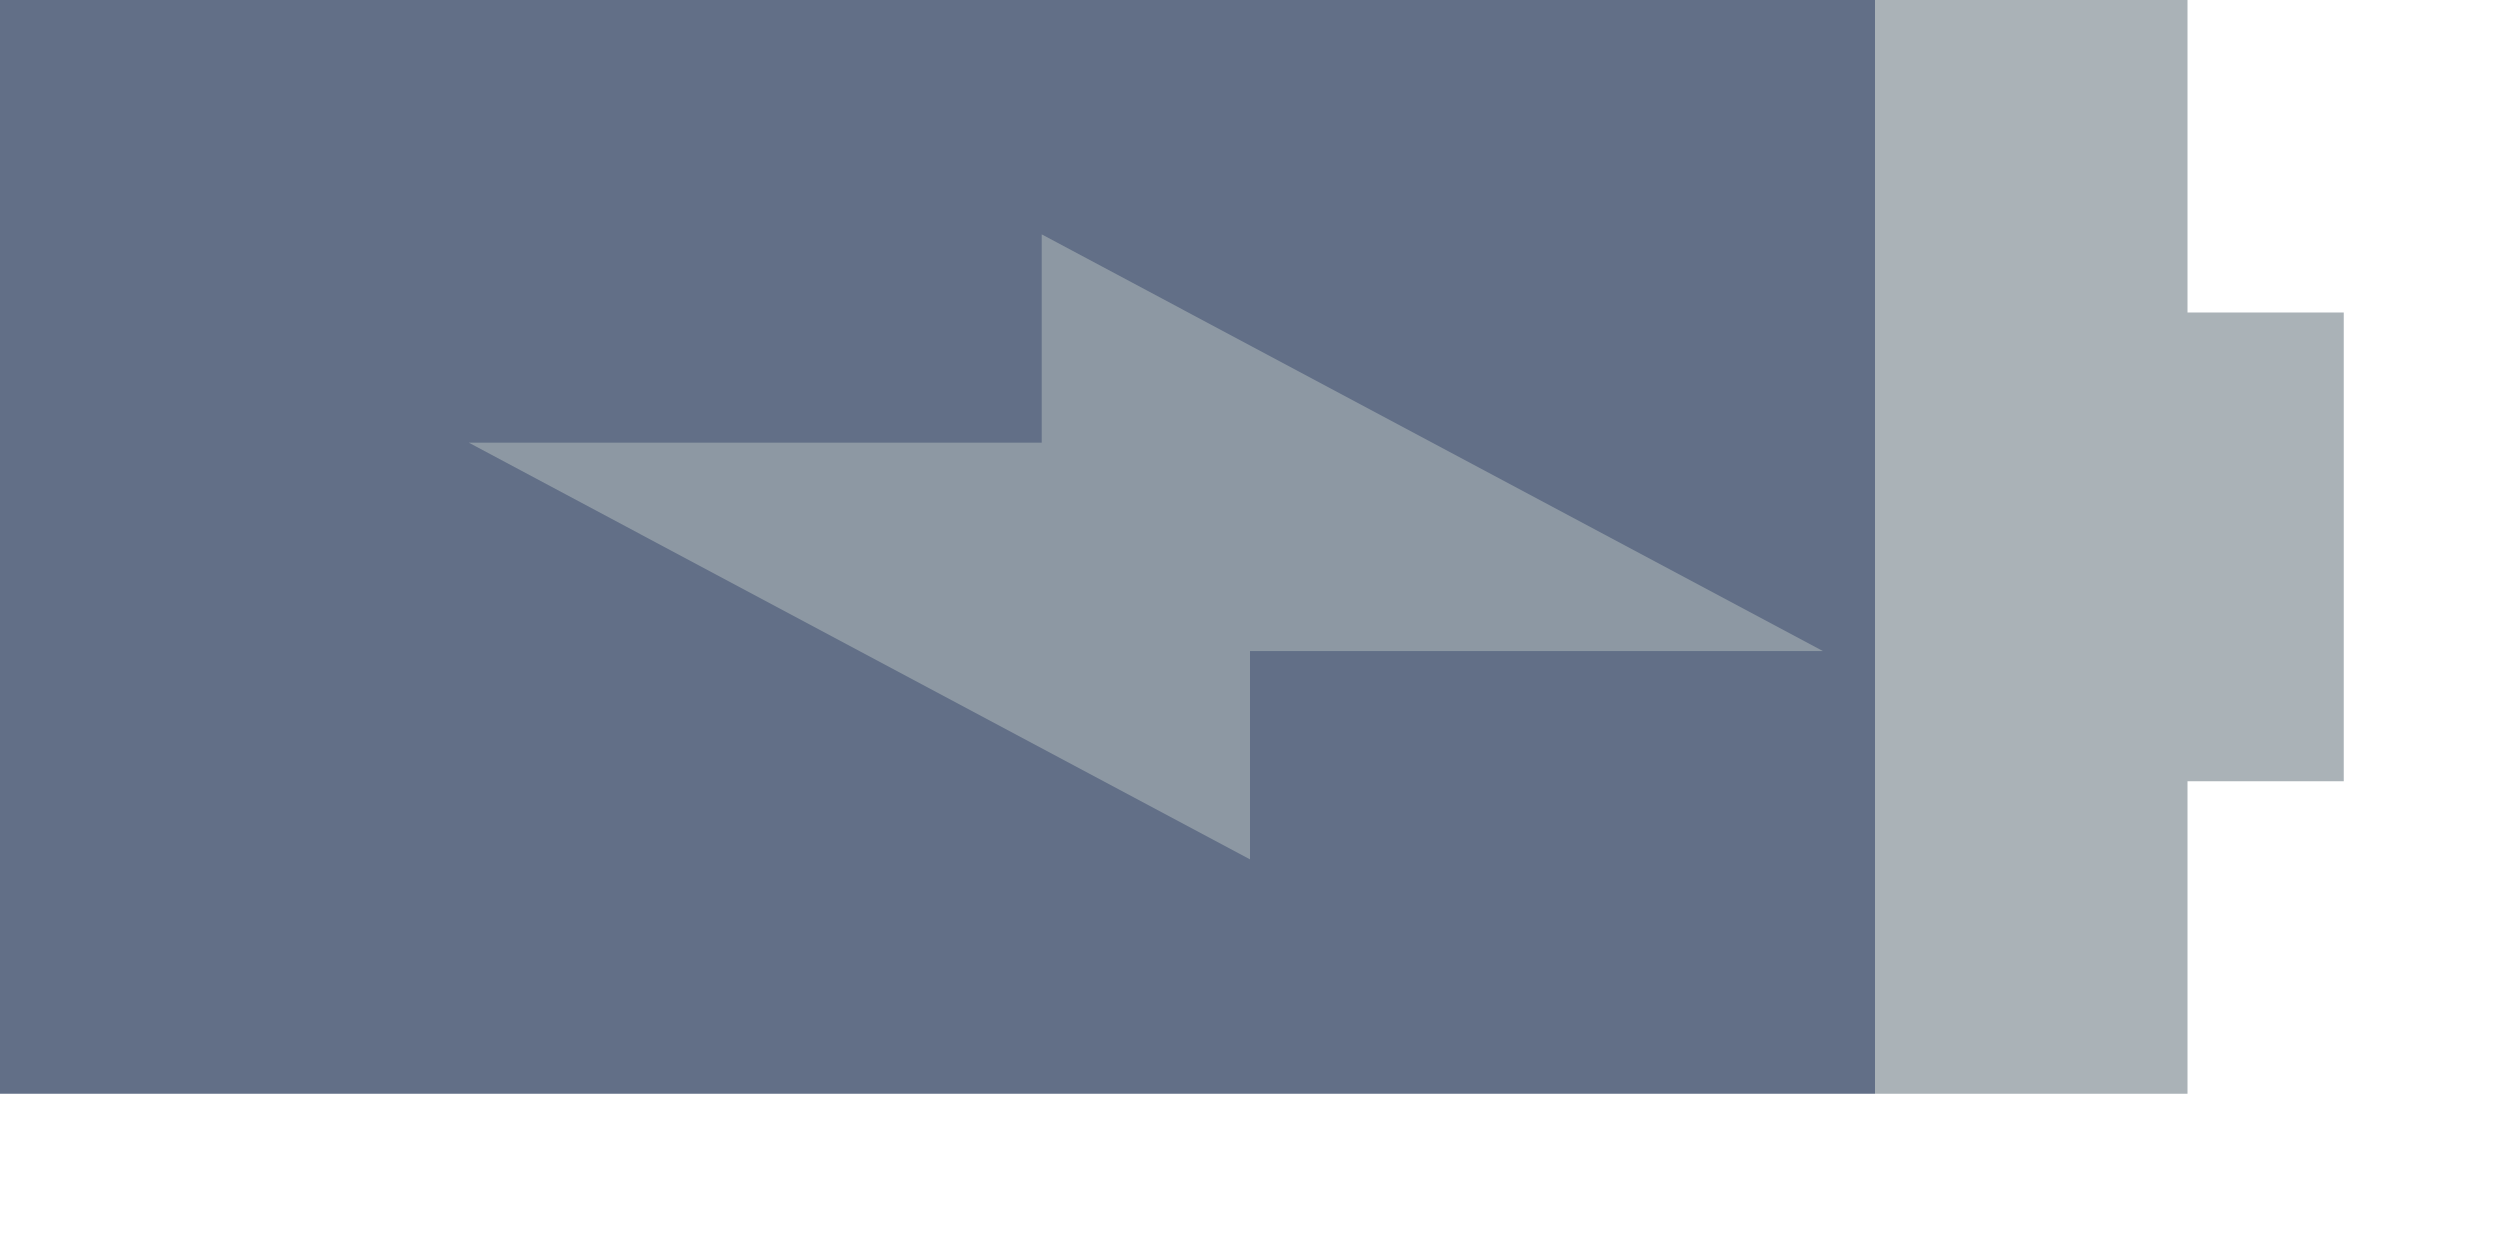 <svg viewBox="0 0 16 8" xmlns="http://www.w3.org/2000/svg"><path d="m12 0h-12v7h12v-7.782e-4z" fill="#626f87"/><path d="m12 7h2v-2h1v-3h-1v-2h-2z" fill="#aab2b7"/><path d="m3 2.833 5 2.667v-1.333h3.667l-5-2.667v1.333z" fill="#8d98a3" stroke-width=".333"/></svg>
